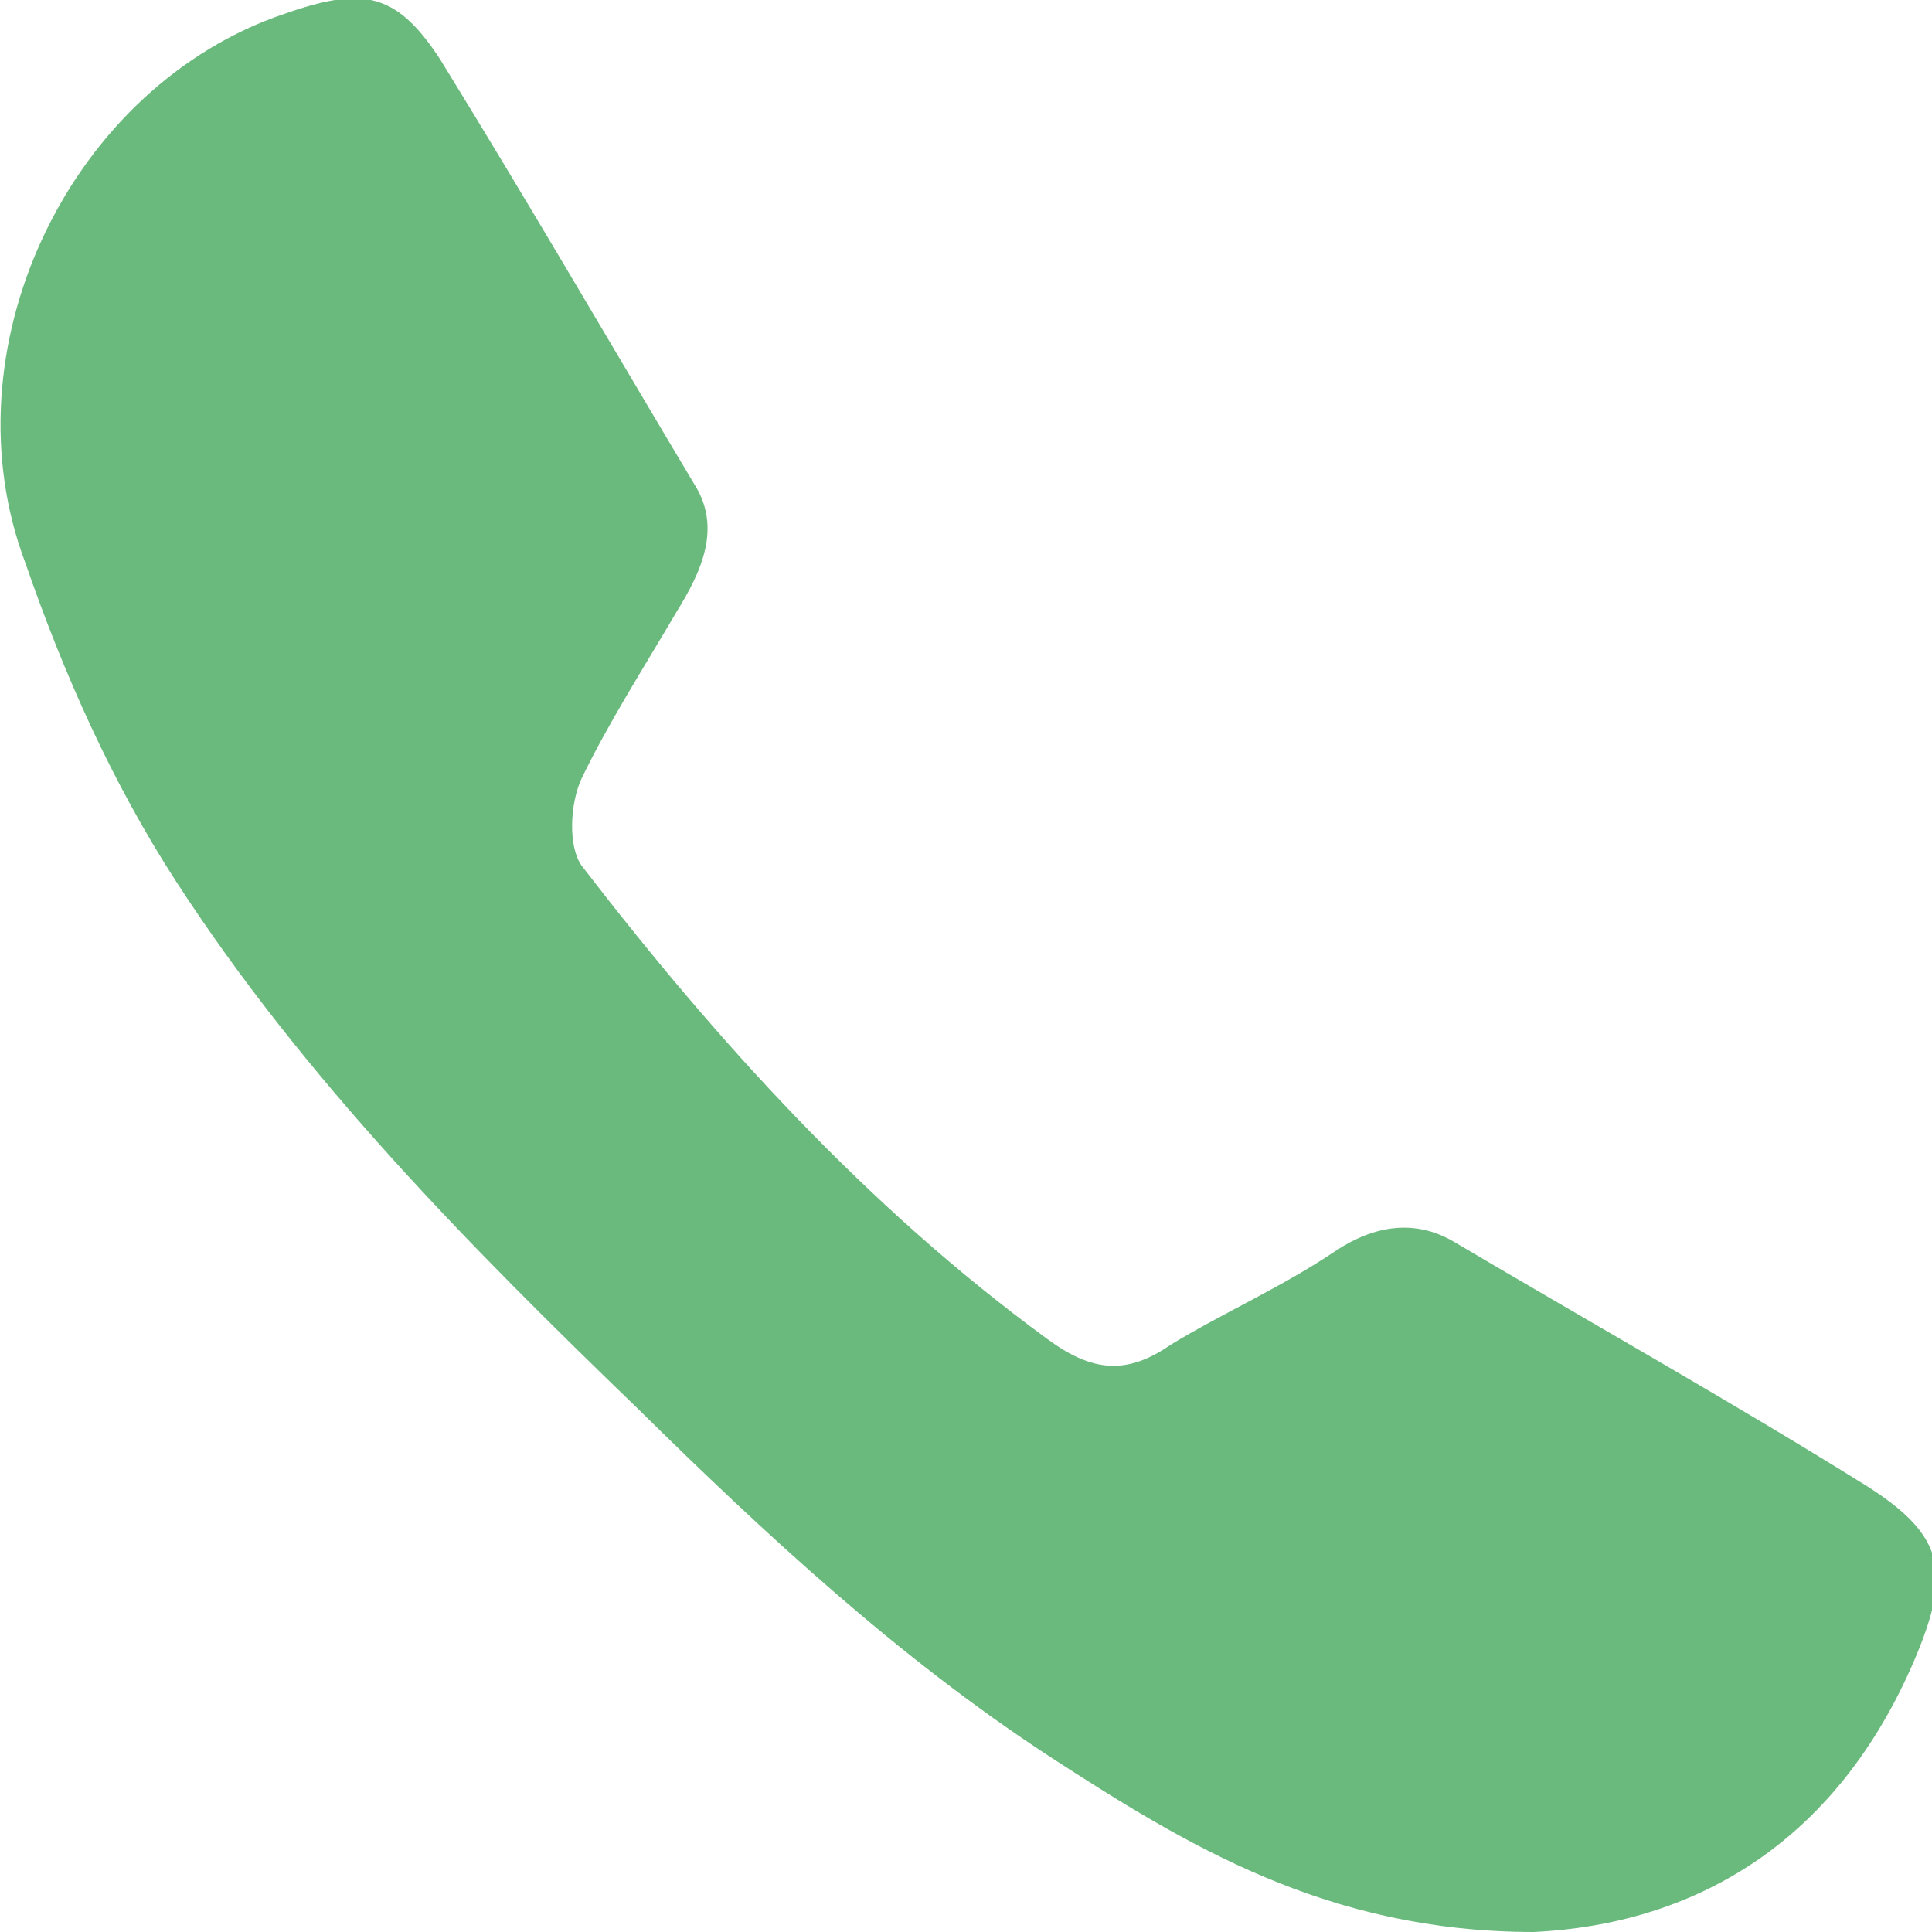 <?xml version="1.0" encoding="utf-8"?>
<!-- Generator: Adobe Illustrator 26.0.1, SVG Export Plug-In . SVG Version: 6.00 Build 0)  -->
<svg version="1.1" id="Слой_1" xmlns="http://www.w3.org/2000/svg" xmlns:xlink="http://www.w3.org/1999/xlink" x="0px" y="0px"
	 viewBox="0 0 100 100" style="enable-background:new 0 0 100 100;" xml:space="preserve">
<style type="text/css">
	.st0{fill:none;}
	.st1{fill:#6BBA7D;}
</style>
<path class="st0" d="M0,100V0h100v100H0z"/>
<path class="st1" d="M79.4,100c-10.7,0-18-4.5-25.1-9.1c-7.8-5.1-14.7-11.5-21.3-18c-8.7-8.4-17.3-17.1-23.9-27.3
	c-3.3-5.1-5.8-10.7-7.8-16.5C-2.8,18.2,3.4,4.9,14.2,0.9c4.4-1.6,6.2-1.5,8.6,2.2c4.5,7.3,8.8,14.7,13.1,21.9
	c1.5,2.3,0.4,4.6-0.9,6.7c-1.7,2.9-3.5,5.7-4.9,8.6c-0.6,1.3-0.7,3.5,0,4.5c7,9.1,14.8,17.7,24.1,24.5c2.3,1.7,4.1,1.9,6.4,0.3
	c2.8-1.7,5.8-3,8.6-4.9c2-1.3,4.1-1.6,6.1-0.4c7.1,4.2,14.4,8.3,21.3,12.6c4.1,2.6,4.4,4.5,2.5,9C95,95.5,87.6,99.6,79.4,100z"/>
</svg>
